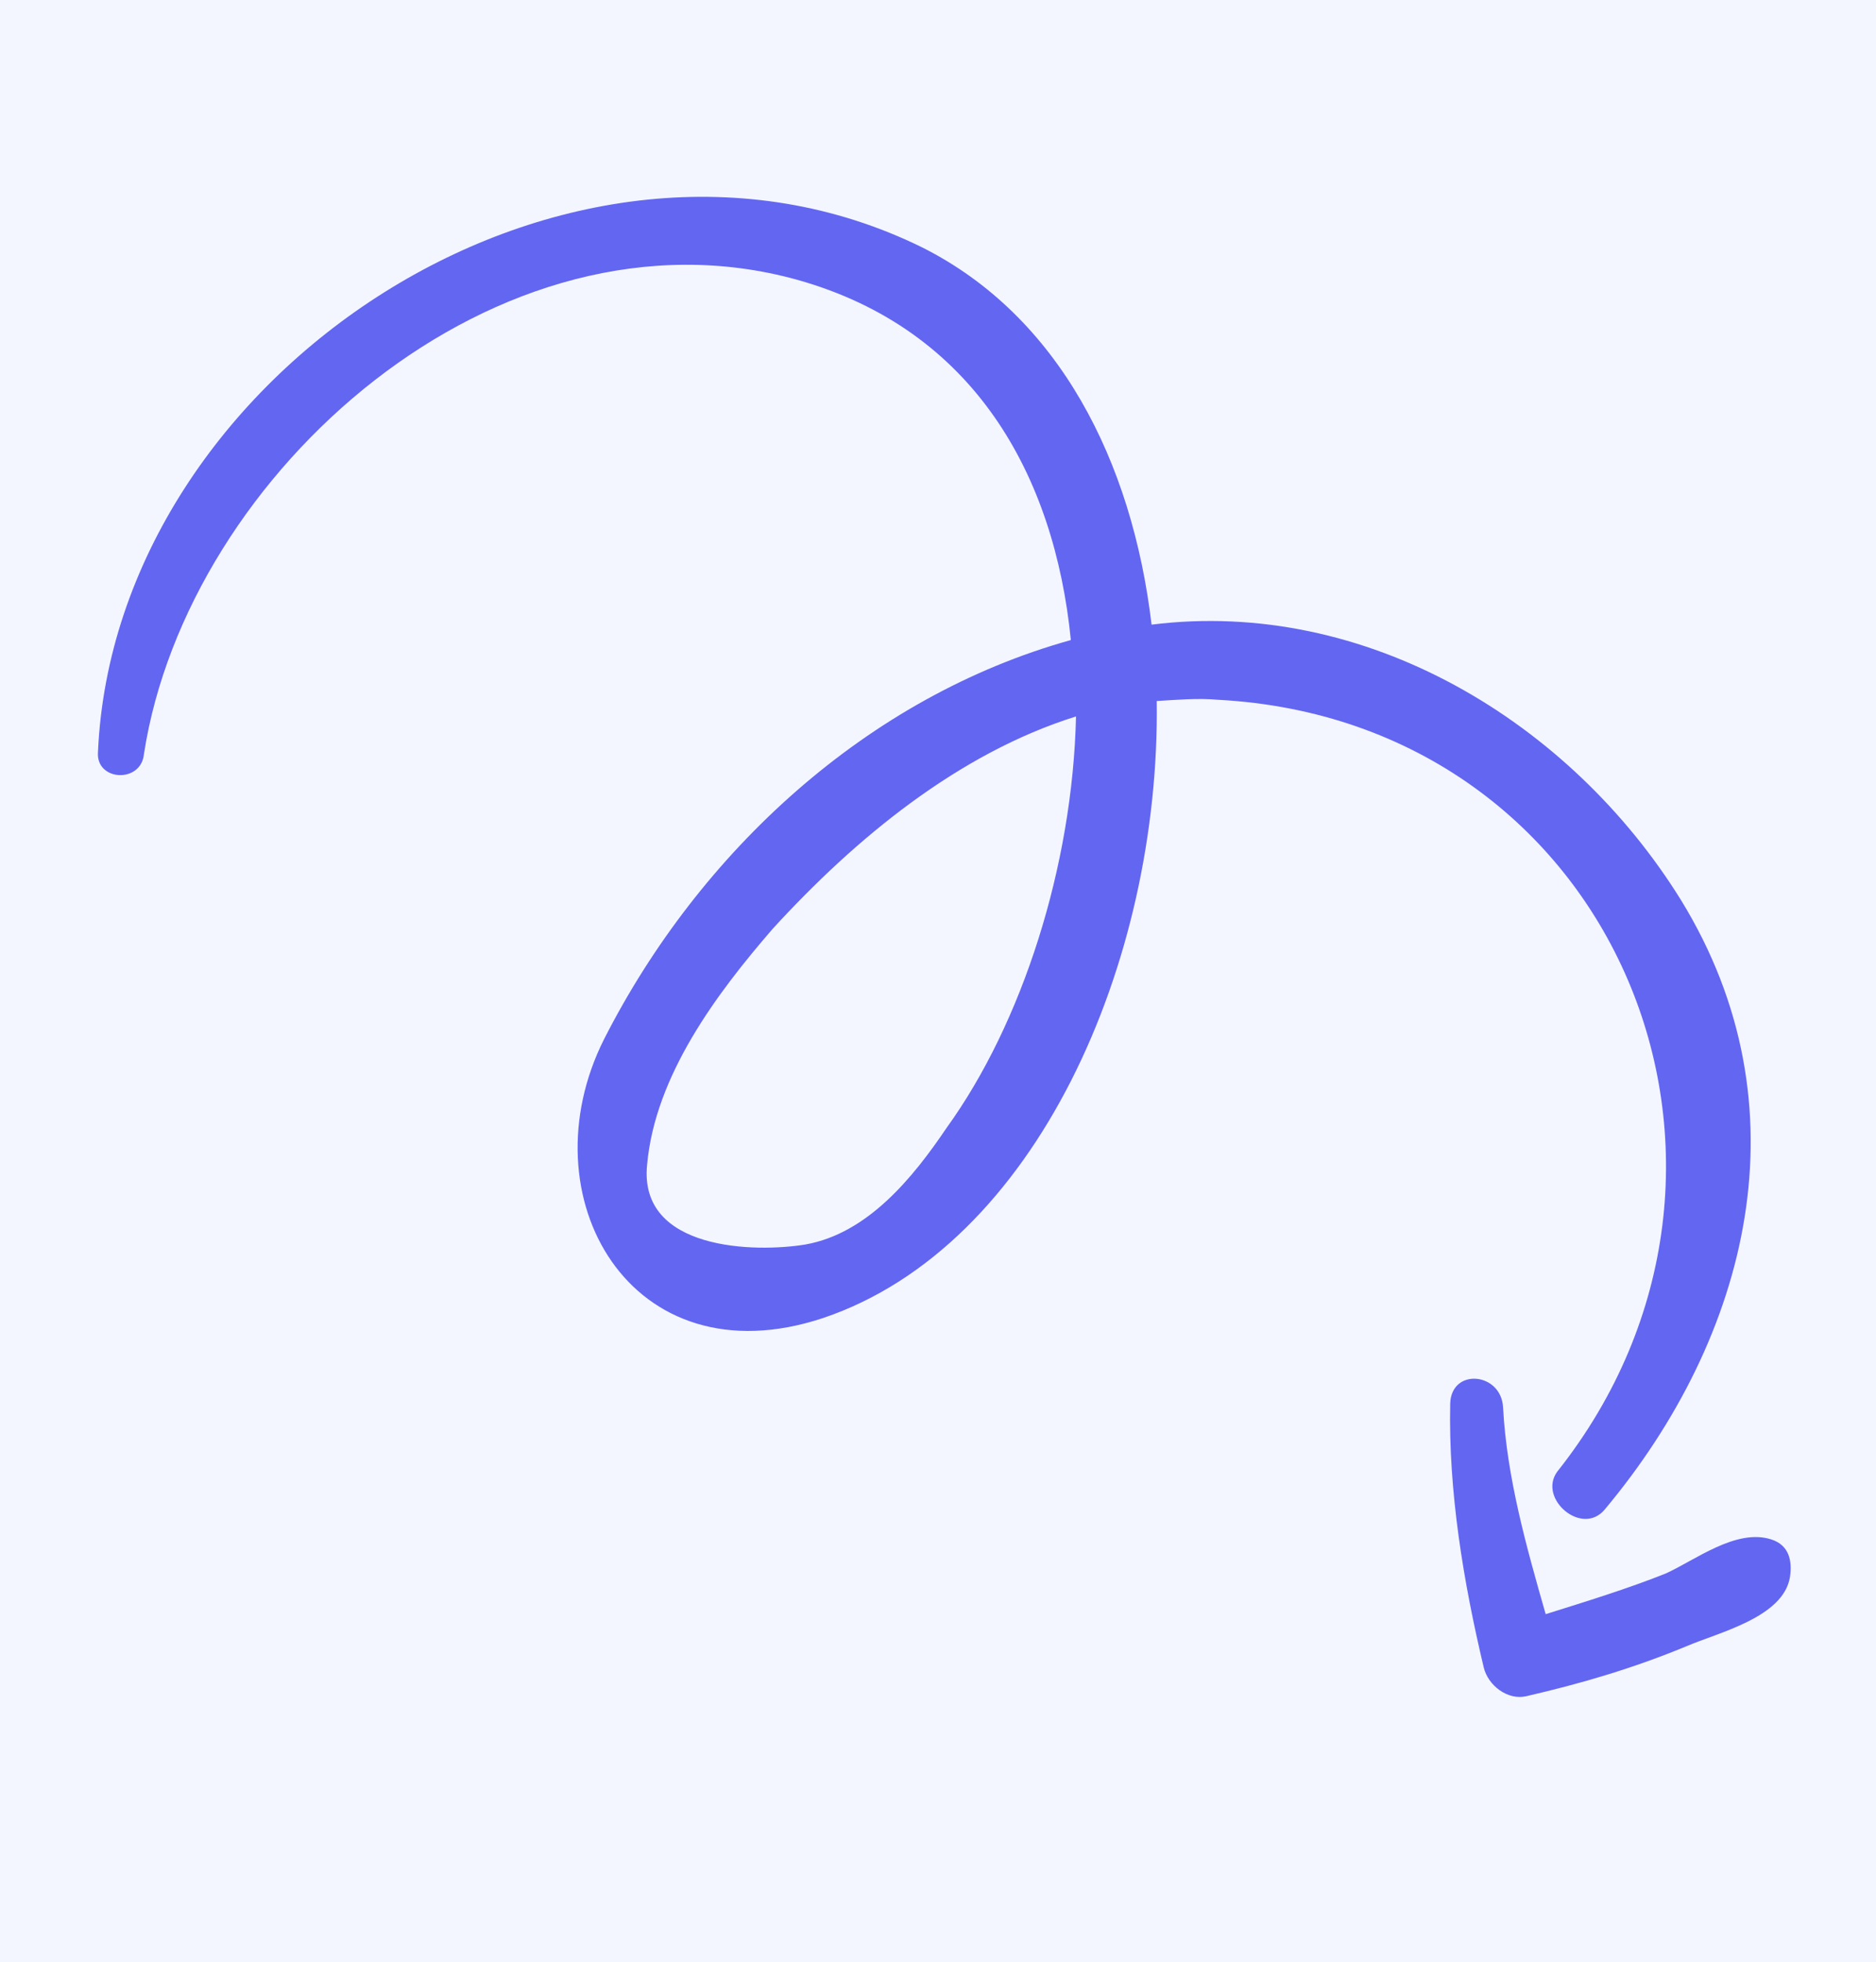 <svg width="65" height="68" viewBox="0 0 65 68" fill="none" xmlns="http://www.w3.org/2000/svg">
<rect x="0" y="0" width="65" height="68" fill="#333333" stroke="none"/>
<rect width="65" height="68" transform="matrix(1 0 0 -1 0 68)" fill="#F3F6FF"/>
<path d="M53.953 51.001C62.349 40.434 55.983 24.988 42.205 24.25C41.515 24.186 40.743 24.252 40.079 24.293C40.203 33.339 35.907 43.183 28.517 45.675C21.848 47.888 18.183 41.452 20.936 35.999C24.232 29.523 30.039 24.148 37.103 22.18C36.538 16.484 33.76 11.412 27.619 9.695C17.268 6.82 6.494 16.368 4.988 26.127C4.896 27.157 3.303 27.077 3.395 26.047C3.987 12.914 19.739 2.552 31.963 8.579C36.688 10.96 39.228 15.975 39.9 21.646C47.323 20.715 54.415 25.014 58.242 31.188C62.641 38.35 60.6 46.328 55.61 52.299C54.827 53.264 53.276 51.941 53.953 51.001ZM26.775 32.184C24.834 34.426 22.699 37.272 22.421 40.361C22.118 43.344 26.181 43.413 27.912 43.125C30.069 42.739 31.634 40.809 32.798 39.084C35.421 35.453 37.164 30.008 37.282 24.827C33.202 26.106 29.631 29.06 26.775 32.184Z" fill="#6366F1"/>
<path d="M51.407 57.776C50.7 54.803 50.182 51.673 50.247 48.633C50.29 47.392 52.014 47.553 52.079 48.771C52.207 51.206 52.894 53.624 53.555 55.936C54.915 55.51 56.382 55.059 57.717 54.526C58.732 54.067 60.154 52.955 61.371 53.346C61.98 53.541 62.106 54.072 62.019 54.652C61.789 56.05 59.551 56.567 58.429 57.05C56.586 57.812 54.8 58.337 52.881 58.78C52.242 58.928 51.558 58.414 51.407 57.776Z" fill="#6366F1"/>
</svg>
